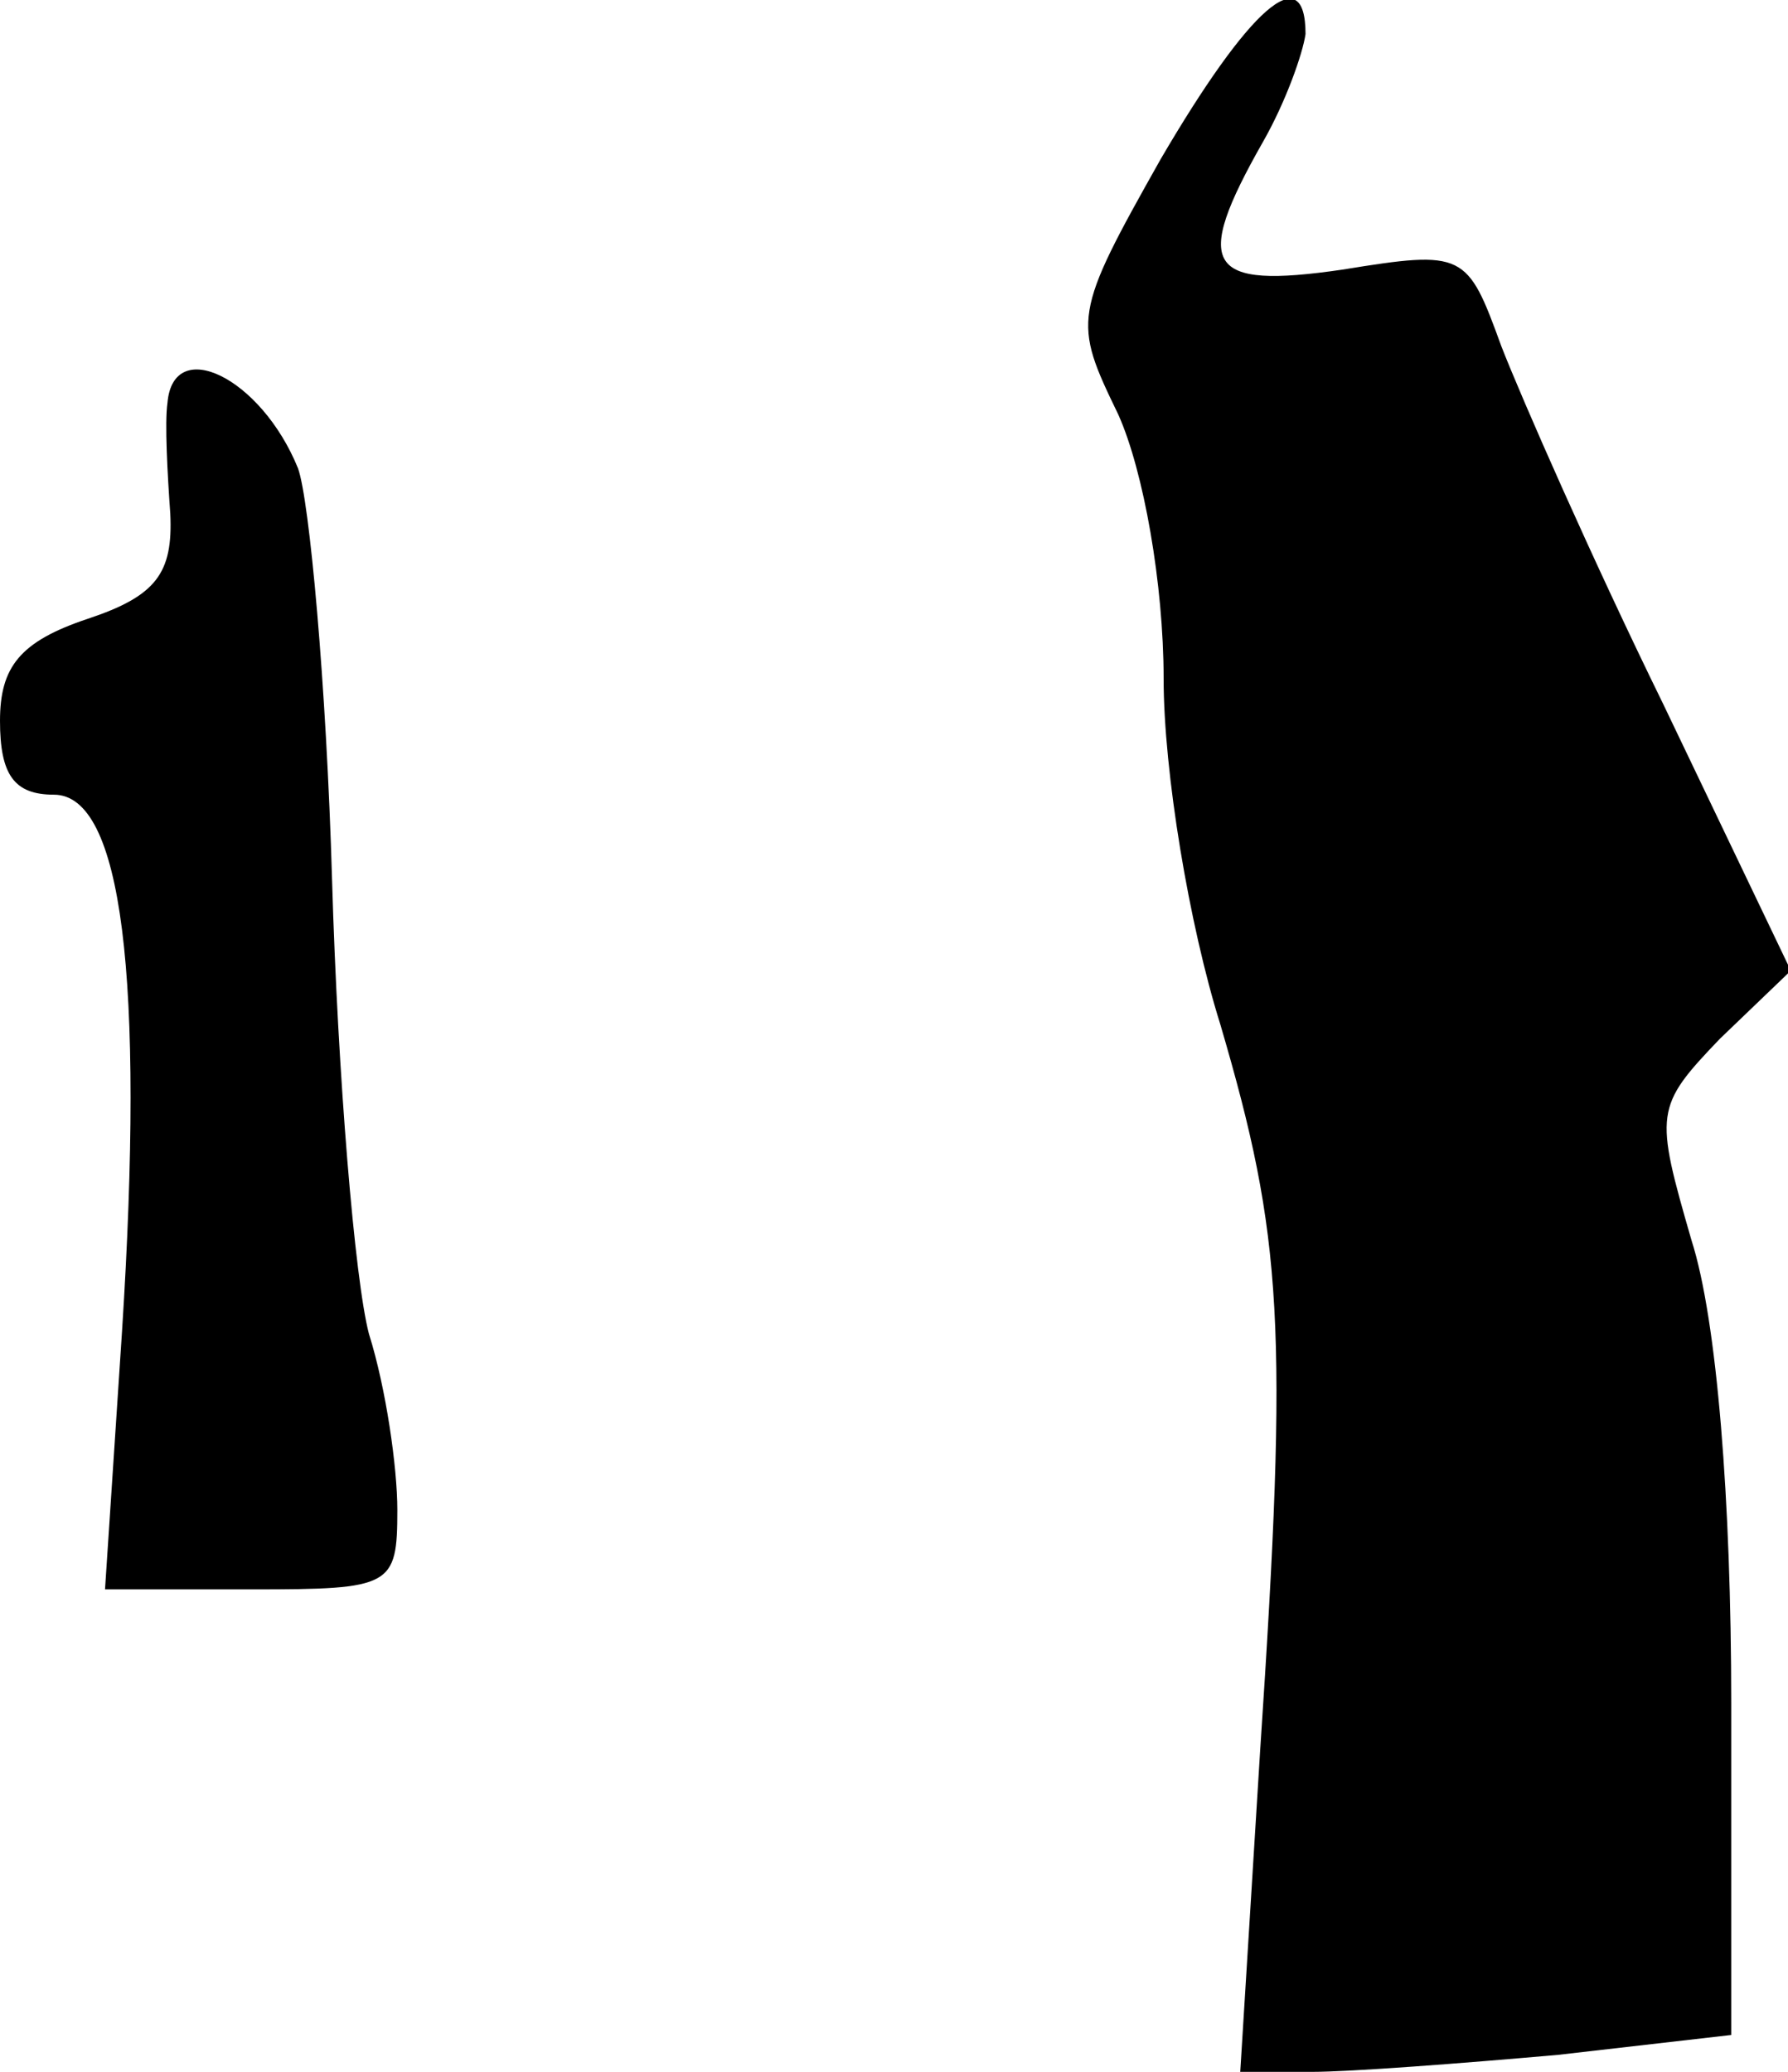 <?xml version="1.0" standalone="no"?>
<!DOCTYPE svg PUBLIC "-//W3C//DTD SVG 20010904//EN"
 "http://www.w3.org/TR/2001/REC-SVG-20010904/DTD/svg10.dtd">
<svg version="1.0" xmlns="http://www.w3.org/2000/svg"
 width="63pt" height="73pt" viewBox="0 0 63 73"
 preserveAspectRatio="xMidYMid meet">
<g transform="translate(0,73) scale(0.1,-0.1)"
fill="#000000" stroke="none">
<path fill="#000000" stroke="none" d="M409 674 c-31 -55 -31 -57 -15 -90 9
-20 16 -60 16 -93 0 -33 9 -87 20 -122 22 -75 24 -106 14 -256 l-7 -113 25 0
c14 0 53 3 87 6 l61 7 0 117 c0 71 -5 135 -14 163 -13 45 -13 47 10 71 l25 24
-45 94 c-25 51 -50 108 -57 126 -12 33 -13 34 -56 27 -48 -7 -53 1 -28 45 8
14 14 31 15 38 0 27 -20 9 -51 -44z"/>
<path fill="#000000" stroke="none" d="M59 588 c-1 -7 0 -25 1 -39 1 -21 -5
-29 -29 -37 -24 -8 -31 -17 -31 -36 0 -19 5 -26 19 -26 24 0 32 -64 24 -189
l-6 -91 52 0 c49 0 51 1 51 28 0 15 -4 43 -10 62 -5 19 -11 91 -13 160 -2 69
-8 134 -12 145 -13 32 -44 47 -46 23z"/>
</g>
</svg>
